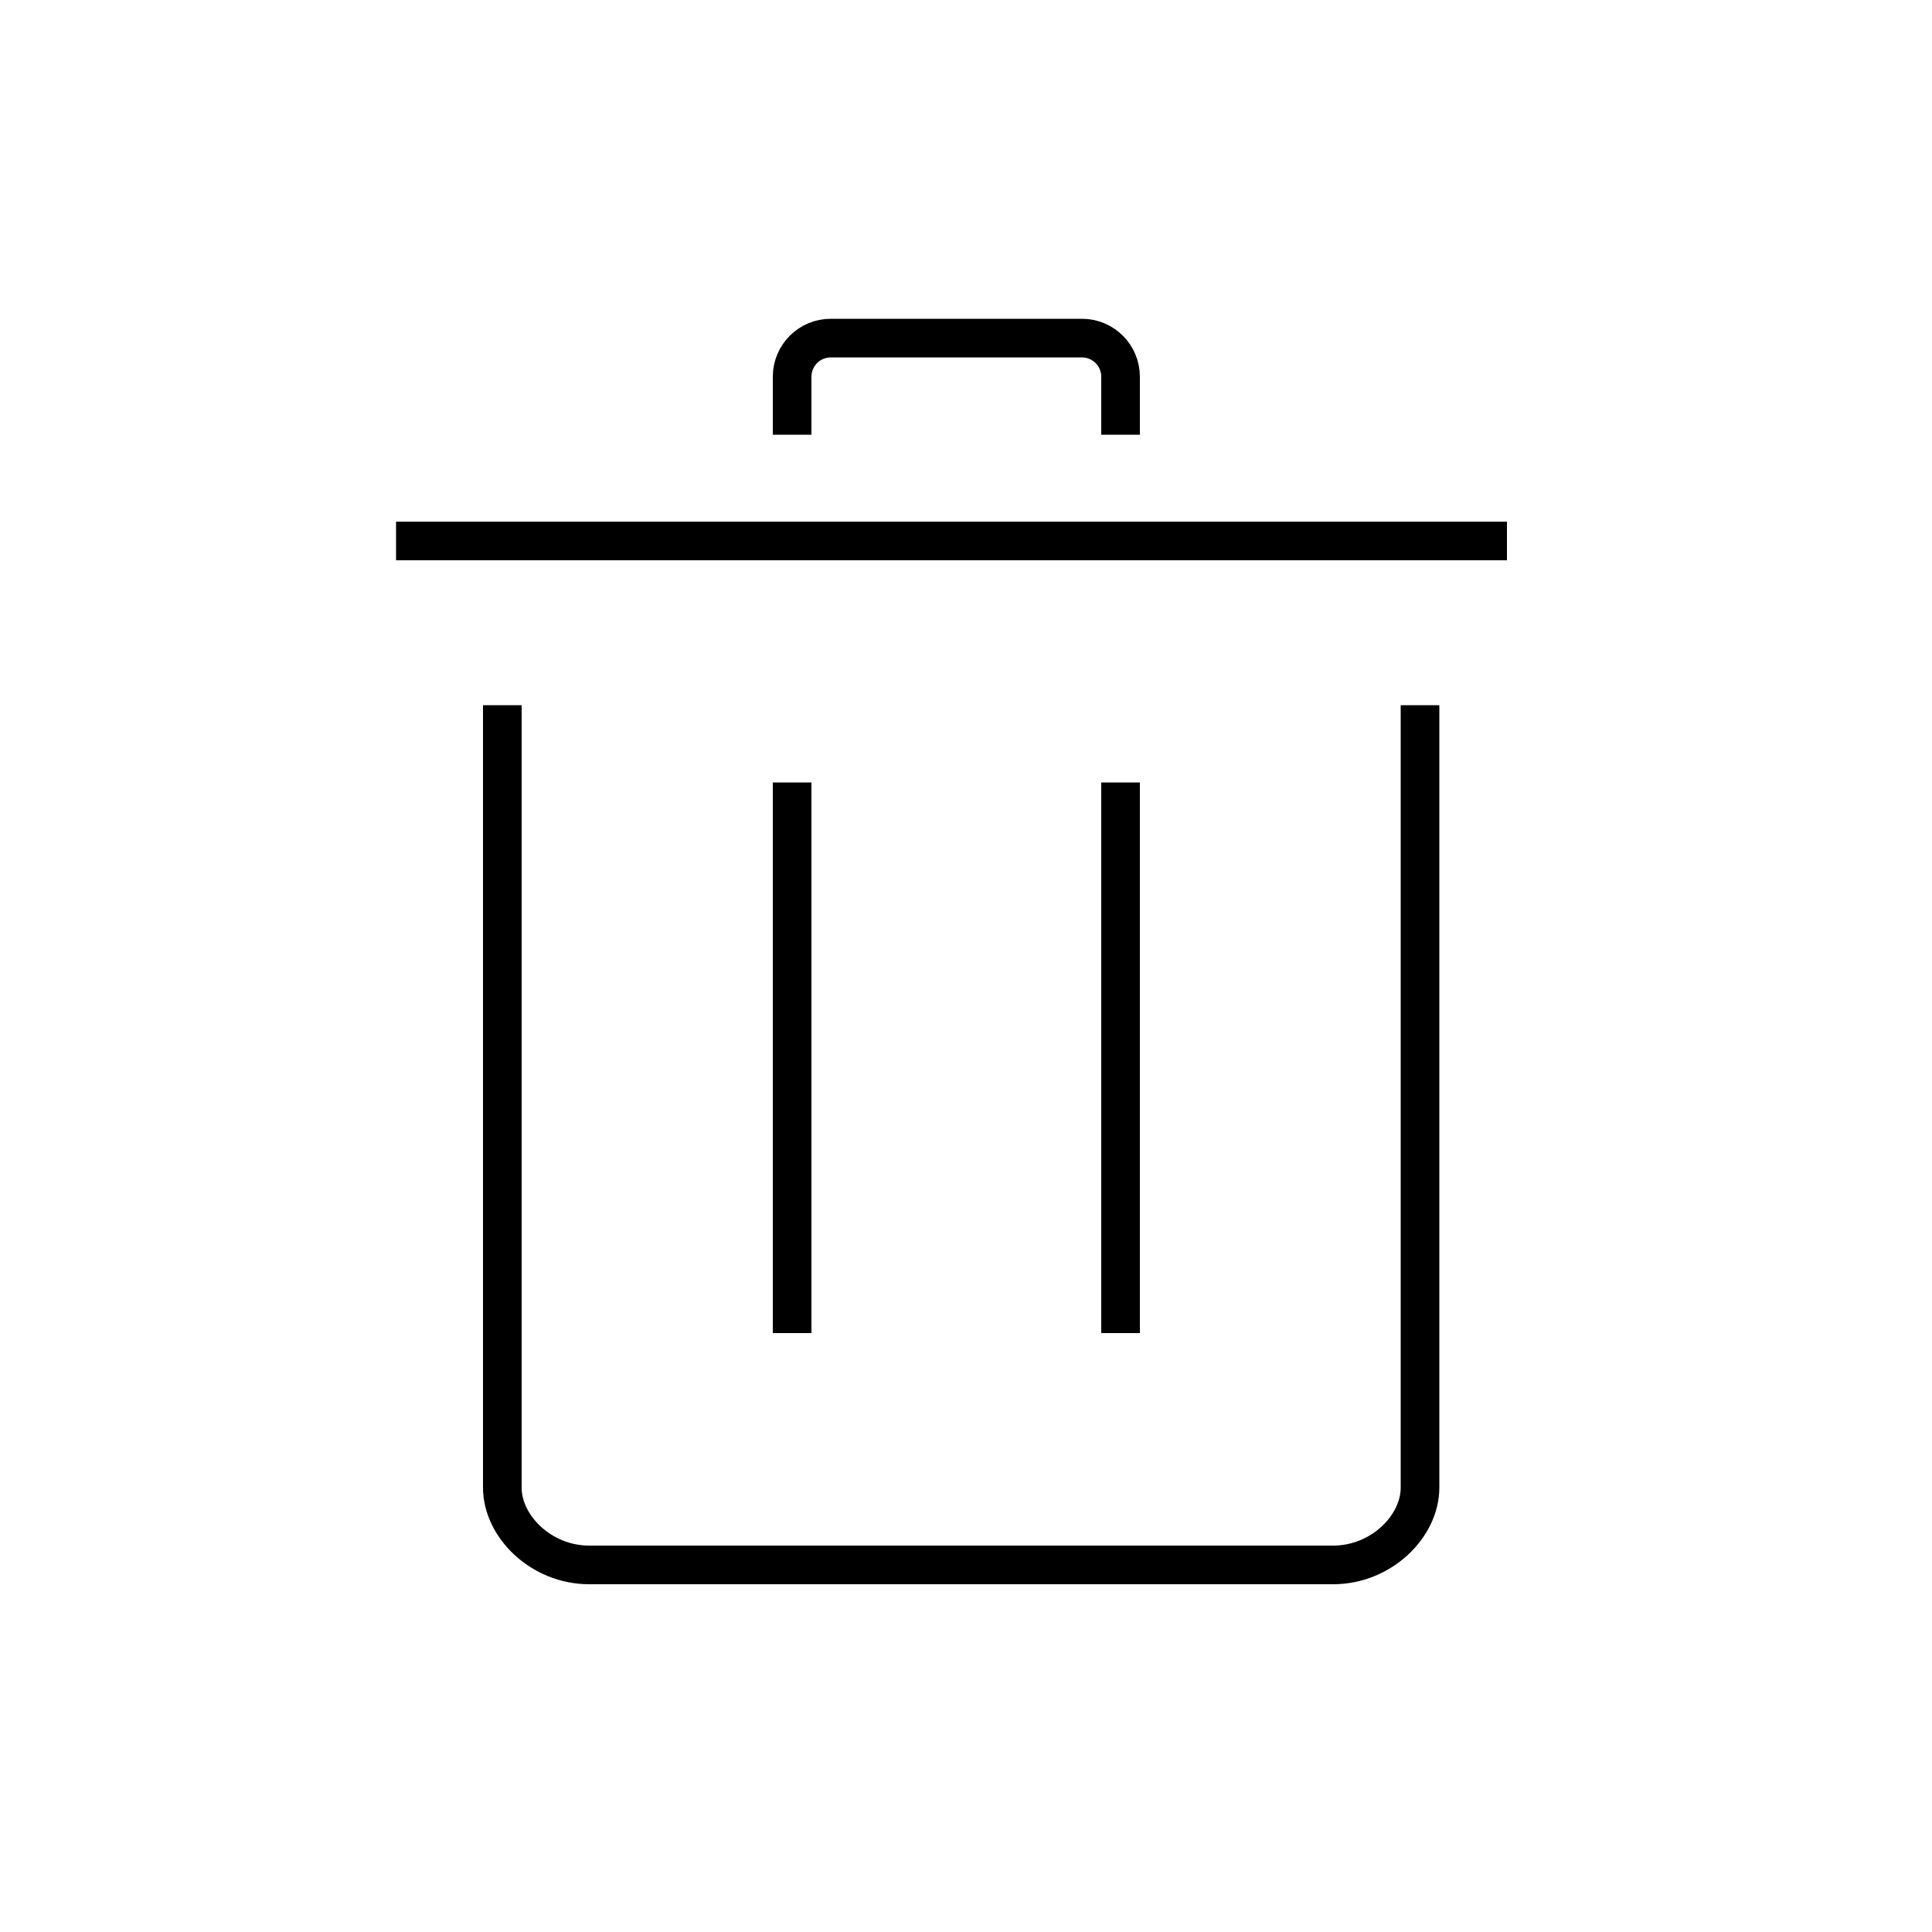 <svg width="100" height="100" viewBox="0 0 100 100" fill="none" xmlns="http://www.w3.org/2000/svg">
<g id="trash">
<g id="clarity:trash-line">
<path id="Vector 5" d="M20.5 28H78M41 22.5V19.5C41 18.395 41.895 17.5 43 17.5H56C57.105 17.5 58 18.395 58 19.5V22.5M26 36.5C26 36.5 26 75 26 77C26 79 28 81 30.5 81C33 81 66.5 81 69 81C71.5 81 73.5 79 73.5 77C73.5 75 73.5 36.5 73.5 36.5M58 40.5V69M41 40.5V69" stroke="black" stroke-width="2"/>
</g>
</g>
</svg>
